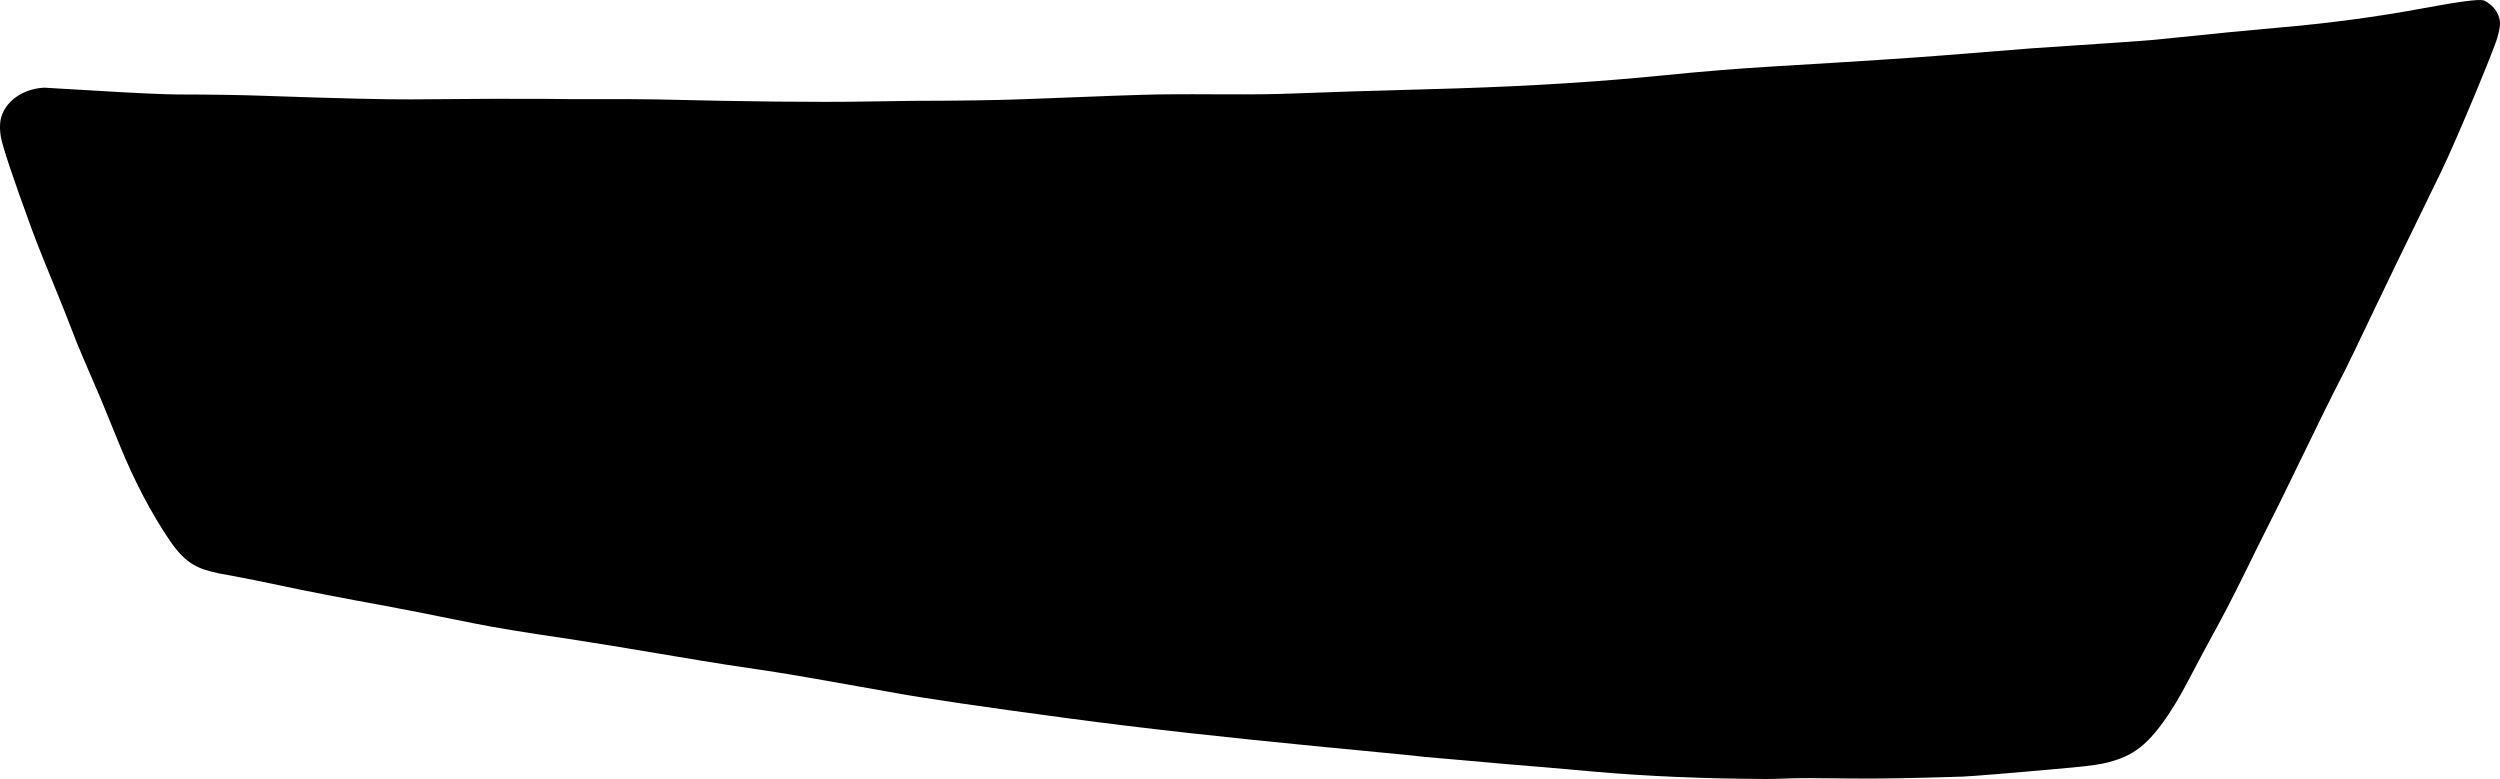 <?xml version="1.0" encoding="utf-8"?>
<!-- Generator: Adobe Illustrator 16.0.0, SVG Export Plug-In . SVG Version: 6.00 Build 0)  -->
<!DOCTYPE svg PUBLIC "-//W3C//DTD SVG 1.1//EN" "http://www.w3.org/Graphics/SVG/1.1/DTD/svg11.dtd">
<svg version="1.1" id="Layer_1" xmlns="http://www.w3.org/2000/svg" xmlns:xlink="http://www.w3.org/1999/xlink" x="0px" y="0px"
	 width="2212.703px" height="689.484px" viewBox="0 0 2212.703 689.484" enable-background="new 0 0 2212.703 689.484"
	 xml:space="preserve">
<path d="M1025.667,83.566c-14.087,0.211-53.795,1.592-119.202,4.21c-24.021,0.917-56.523,1.41-97.591,1.474
	c-4.112,0.013-18.632,0.195-43.409,0.627c-42.118,0.715-103.559,0.063-184.393-1.887c-11.384-0.258-36.706-0.366-75.896-0.25
	c-3.17-0.068-10.391-0.046-21.705-0.227c-24.232-0.18-64.07-0.106-119.312,0.451c-21.152,0.17-64.524-0.859-130.039-3.154
	c-20.877-0.749-46.18-1.145-75.906-1.188c-12.554-0.047-37.879-1.166-75.822-3.491c-28.75-1.709-43.128-2.528-43.346-2.542
	c-21.576,1.08-38.335,15.328-38.997,32.747c-0.169,3.597,0.095,7.223,0.717,10.872c1.511,8.688,10.647,36,27.482,82.013
	c4.519,12.281,12.553,32.375,24.037,60.205c2.054,4.9,7.359,18.316,15.852,40.245c1.666,4.226,8.711,20.789,21.204,49.694
	c1.062,2.453,6.521,15.81,16.432,40.211c13.328,32.646,28.306,61.145,44.932,85.49c14.268,20.803,25.548,24.731,43.622,28.539
	c1.14,0.223,4.702,0.895,10.693,1.942c12.83,2.375,26.996,5.271,42.579,8.553c23.759,5.13,55.813,11.314,95.954,18.623
	c9.479,1.72,34.338,6.632,74.562,14.736c18.582,3.771,47.202,8.502,85.724,14.111c16.646,2.483,48.77,7.737,96.436,15.77
	c27.607,4.734,56.246,9.181,85.836,13.472c11.216,1.688,46.886,7.832,106.991,18.643c27.234,4.93,77.4,12.26,150.425,22.059
	c73.062,9.804,146.367,17.607,219.729,24.785c29.646,2.898,54.854,5.312,75.605,7.306l0,0l10.77,1.061l10.814,1.213l0,0
	c0.427,0.068,25.597,2.256,75.641,6.652c14.531,1.221,25.322,2.139,32.452,2.688c1.87,0.15,16.252,1.422,43.209,3.818
	c45.225,3.994,95.771,6.143,151.716,6.447c3.718,0.01,10.972-0.222,21.671-0.56c7.336-0.289,25.479-0.242,54.228,0.105
	c22.919,0.297,55.453-0.281,97.599-1.66c8.875-0.336,41.302-2.975,97.229-8.062c15.248-1.438,25.982-2.938,32.093-4.655
	c20.354-5.578,34.637-13.295,56.139-47.125c4.764-7.479,10.129-16.904,16.014-28.217c6.213-11.986,14.715-27.841,25.615-47.759
	c8.668-15.975,20.061-38.508,34.186-67.686c0.988-2.104,7.49-14.988,19.439-38.752c1.48-2.896,14.148-28.877,38.006-77.938
	c5.854-12.045,12.354-24.935,19.502-38.668c2.416-4.646,11.805-24.221,28.226-58.643c6.282-13.362,25.262-52.407,56.771-117.015
	c13.855-28.414,47.346-109.111,50.312-119.939c1.729-6.286,2.457-10.836,2.149-13.509c-0.621-5.713-3.068-10.478-7.469-14.459
	c-2.605-2.384-4.984-3.929-6.99-4.613c-3.812-1.263-21.75,1.056-53.764,7.039c-40.27,7.51-83.26,13.276-129.088,17.204
	c-19.73,1.669-55.799,5.183-108.139,10.626c-8.15,0.816-44.271,3.301-108.373,7.526c-0.298,0.026-25.555,2.055-75.916,6.062
	c-29.174,2.352-79.787,5.664-151.916,9.922c-31.649,1.885-64.221,4.498-97.492,7.874c-56.09,5.647-117.59,9.558-184.49,11.66
	c-7.184,0.241-14.438,0.471-21.682,0.63c-56.533,1.566-96.395,2.8-119.586,3.771C1107.061,84.358,1066.35,82.957,1025.667,83.566
	L1025.667,83.566"/>
</svg>
